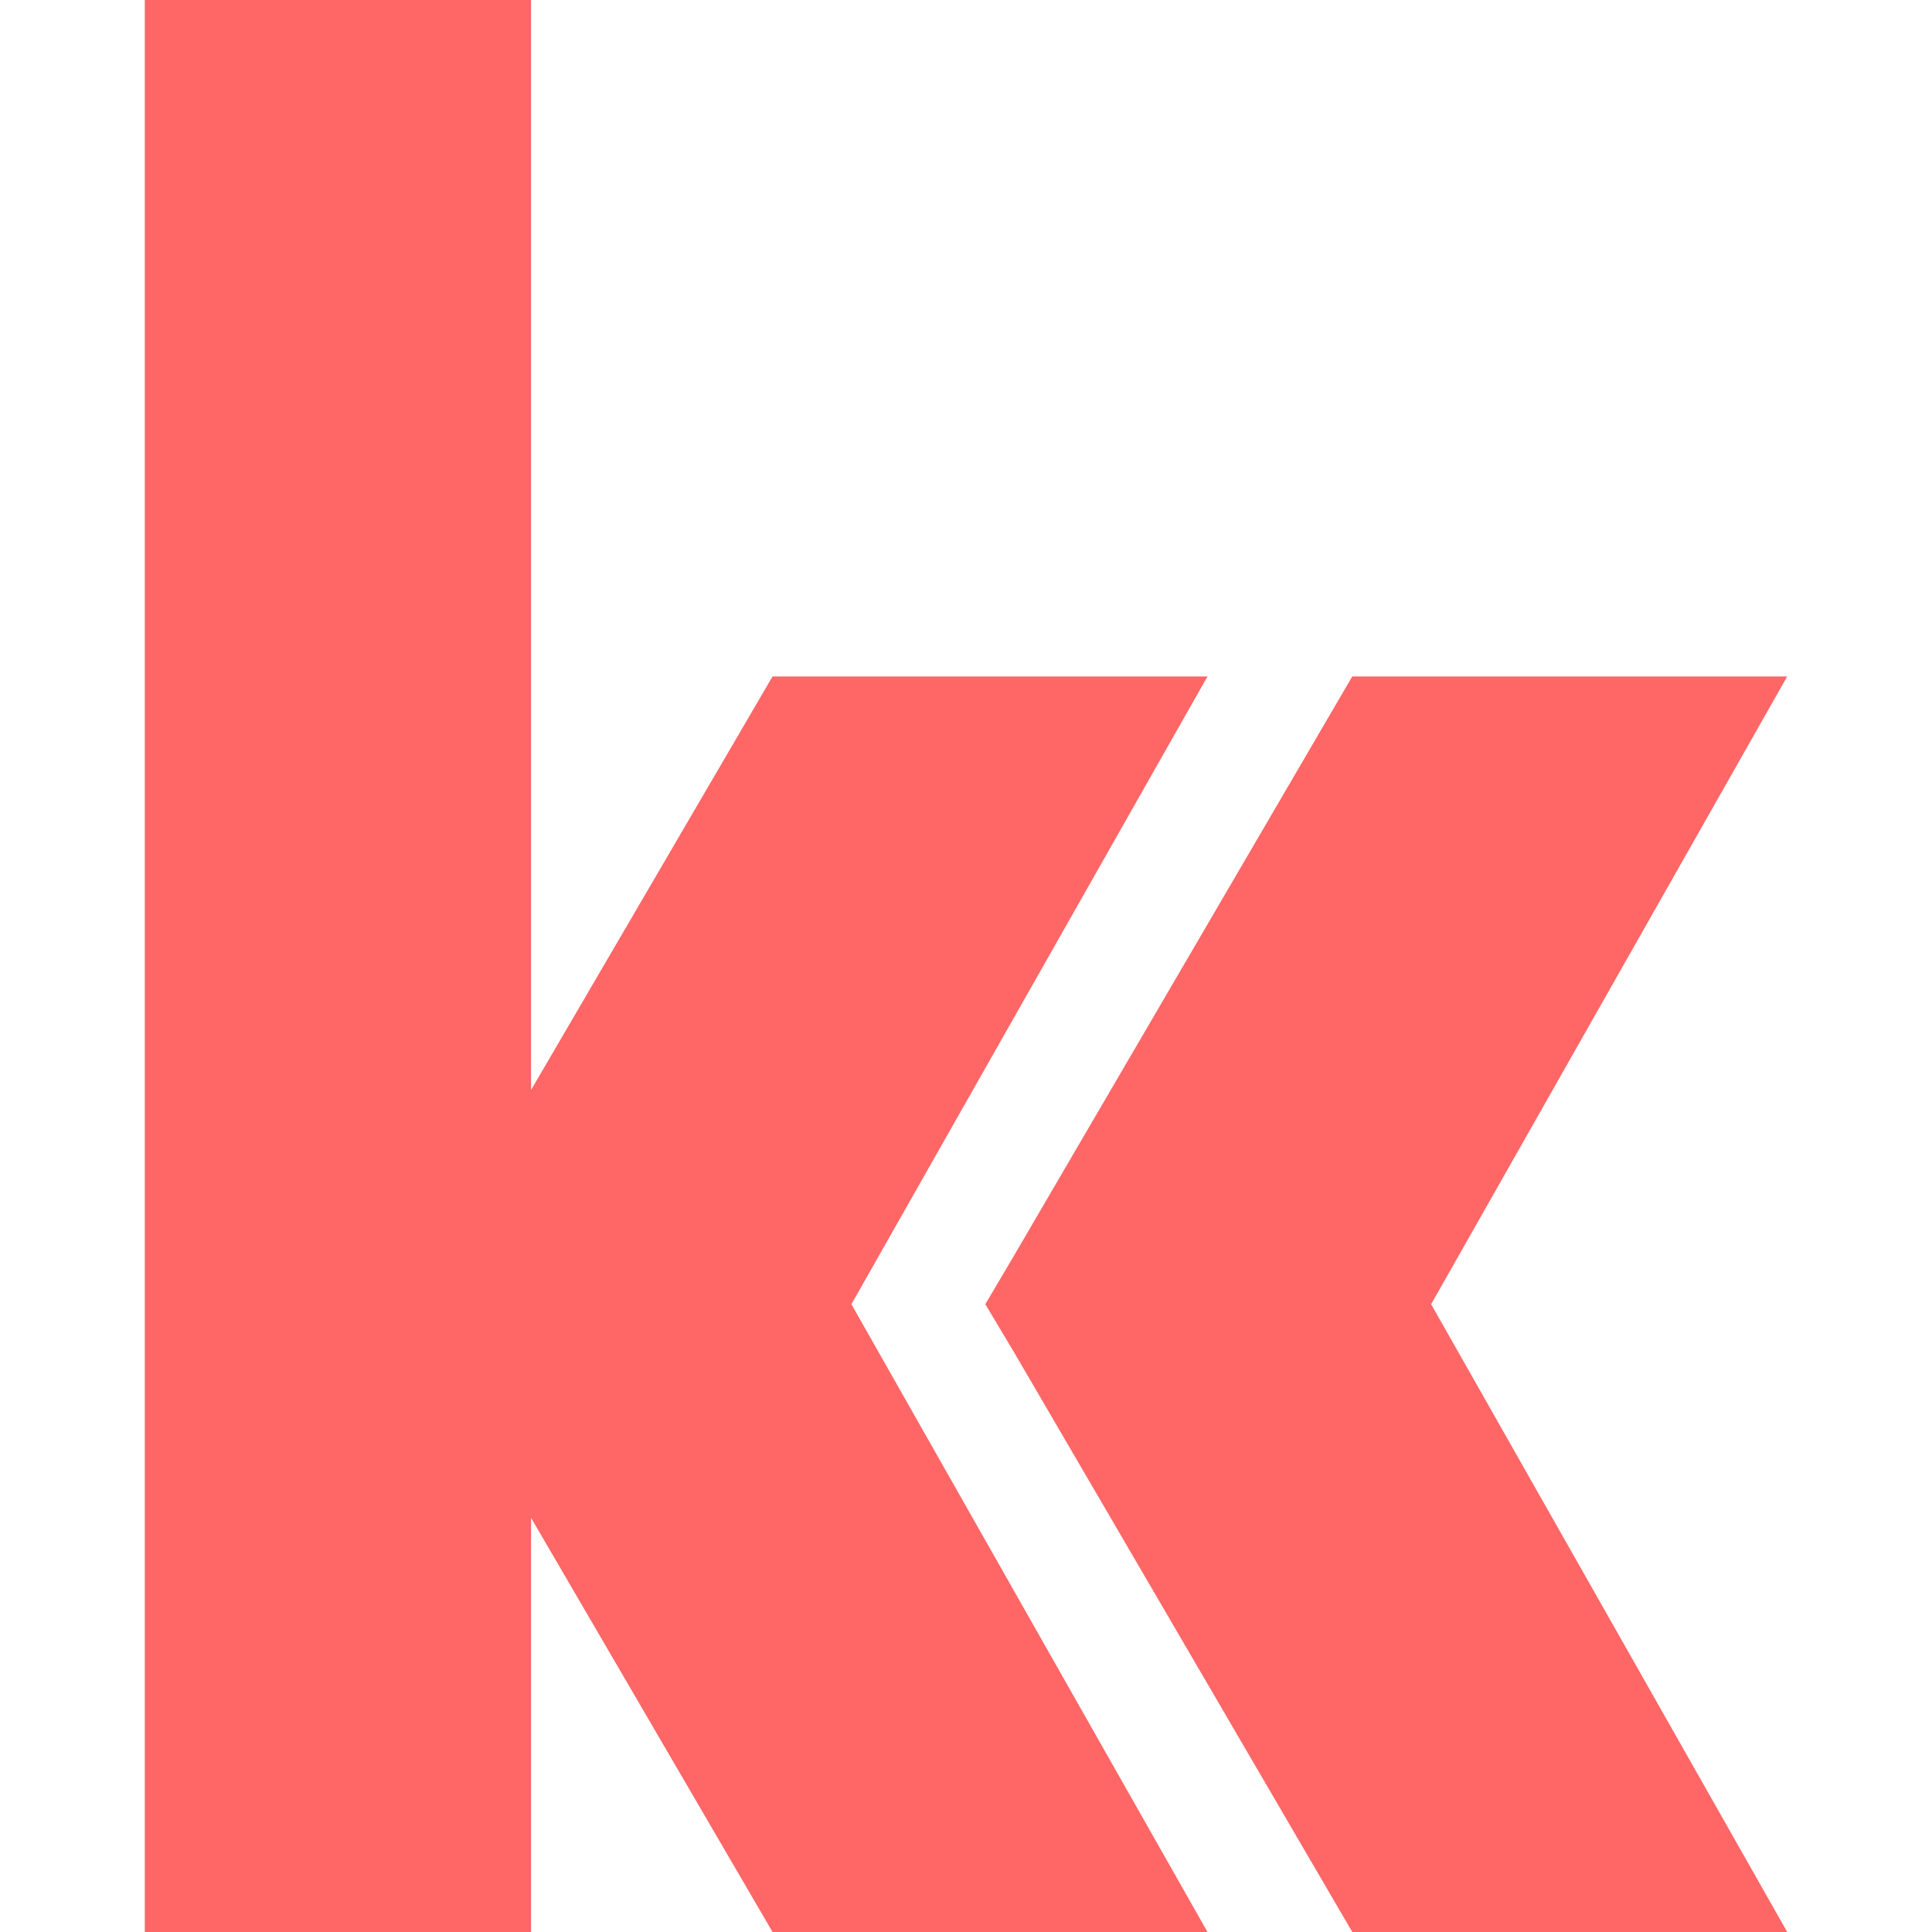 
<svg xmlns="http://www.w3.org/2000/svg" xmlns:xlink="http://www.w3.org/1999/xlink" width="16px" height="16px" viewBox="0 0 16 16" version="1.1">
<g id="surface1">
<path style=" stroke:none;fill-rule:evenodd;fill:#ff6666;fill-opacity:1;" d="M 4.398 12.57 L 4.398 16 L 1.199 16 L 1.199 0 L 4.398 0 L 4.398 9.027 L 6.398 5.602 L 10 5.602 L 7.051 10.801 L 10 16 L 6.398 16 Z M 11.199 5.602 L 8.398 10.398 L 8.16 10.801 L 8.398 11.199 L 11.199 16 L 14.801 16 L 11.852 10.801 L 14.801 5.602 Z M 11.199 5.602 "/>
</g>
</svg>
